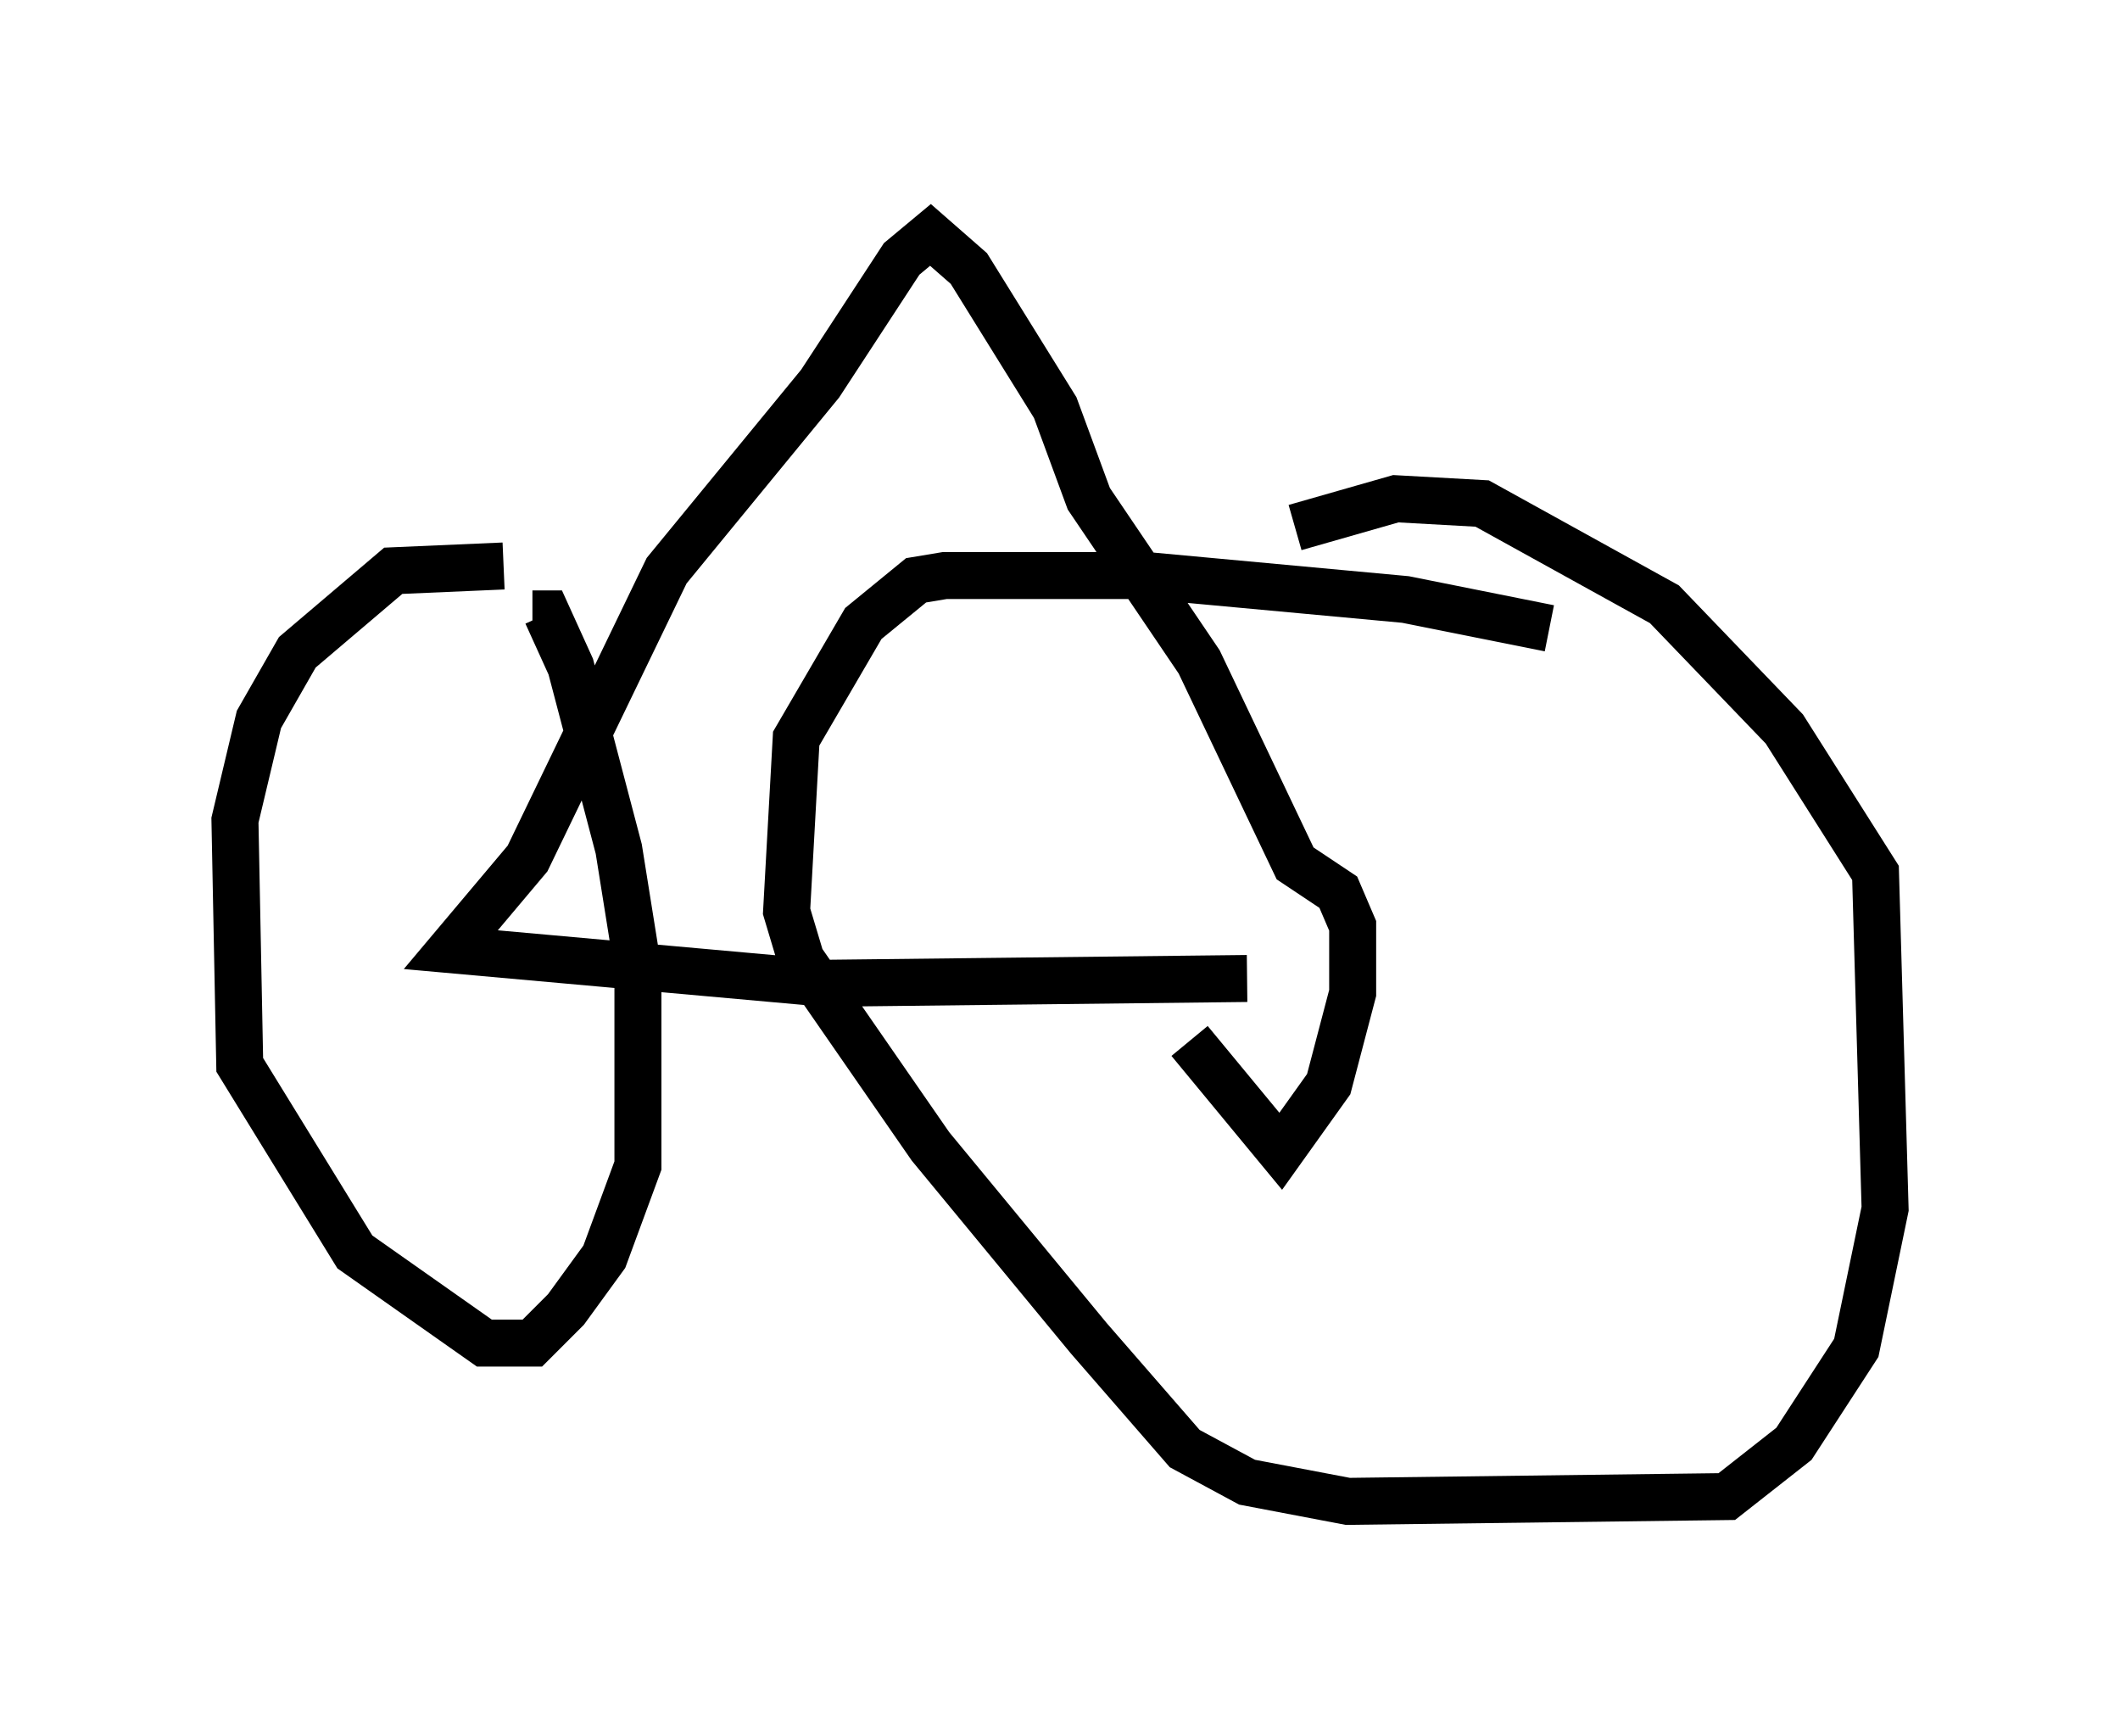 <?xml version="1.0" encoding="utf-8" ?>
<svg baseProfile="full" height="36.95" version="1.1" width="45.117" xmlns="http://www.w3.org/2000/svg" xmlns:ev="http://www.w3.org/2001/xml-events" xmlns:xlink="http://www.w3.org/1999/xlink"><defs /><rect fill="white" height="36.95" width="45.117" x="0" y="0" /><path d="M11.942, 13.167 m-1.225, -1.123 l-2.348, 0.102 -2.042, 1.735 l-0.817, 1.429 -0.51, 2.144 l0.102, 5.206 2.45, 3.981 l2.756, 1.94 1.021, 0.0 l0.715, -0.715 0.817, -1.123 l0.715, -1.94 0.0, -4.185 l-0.408, -2.552 -1.021, -3.879 l-0.51, -1.123 -0.306, 0.0 m21.642, 0.306 l-3.063, -0.613 -5.513, -0.51 l-4.288, 0.0 -0.613, 0.102 l-1.123, 0.919 -1.429, 2.45 l-0.204, 3.675 0.306, 1.021 l2.756, 3.981 3.369, 4.083 l2.042, 2.348 1.327, 0.715 l2.144, 0.408 8.065, -0.102 l1.429, -1.123 1.327, -2.042 l0.613, -2.96 -0.204, -7.146 l-1.94, -3.063 -2.552, -2.654 l-3.879, -2.144 -1.838, -0.102 l-2.144, 0.613 m-1.021, 9.596 l-8.983, 0.102 -7.963, -0.715 l1.633, -1.94 2.96, -6.125 l3.267, -3.981 1.735, -2.654 l0.613, -0.51 0.817, 0.715 l1.838, 2.96 0.715, 1.94 l2.348, 3.471 2.042, 4.288 l0.919, 0.613 0.306, 0.715 l0.0, 1.429 -0.51, 1.94 l-1.021, 1.429 -1.94, -2.348 " fill="none" stroke="black" stroke-width="1" /></svg>